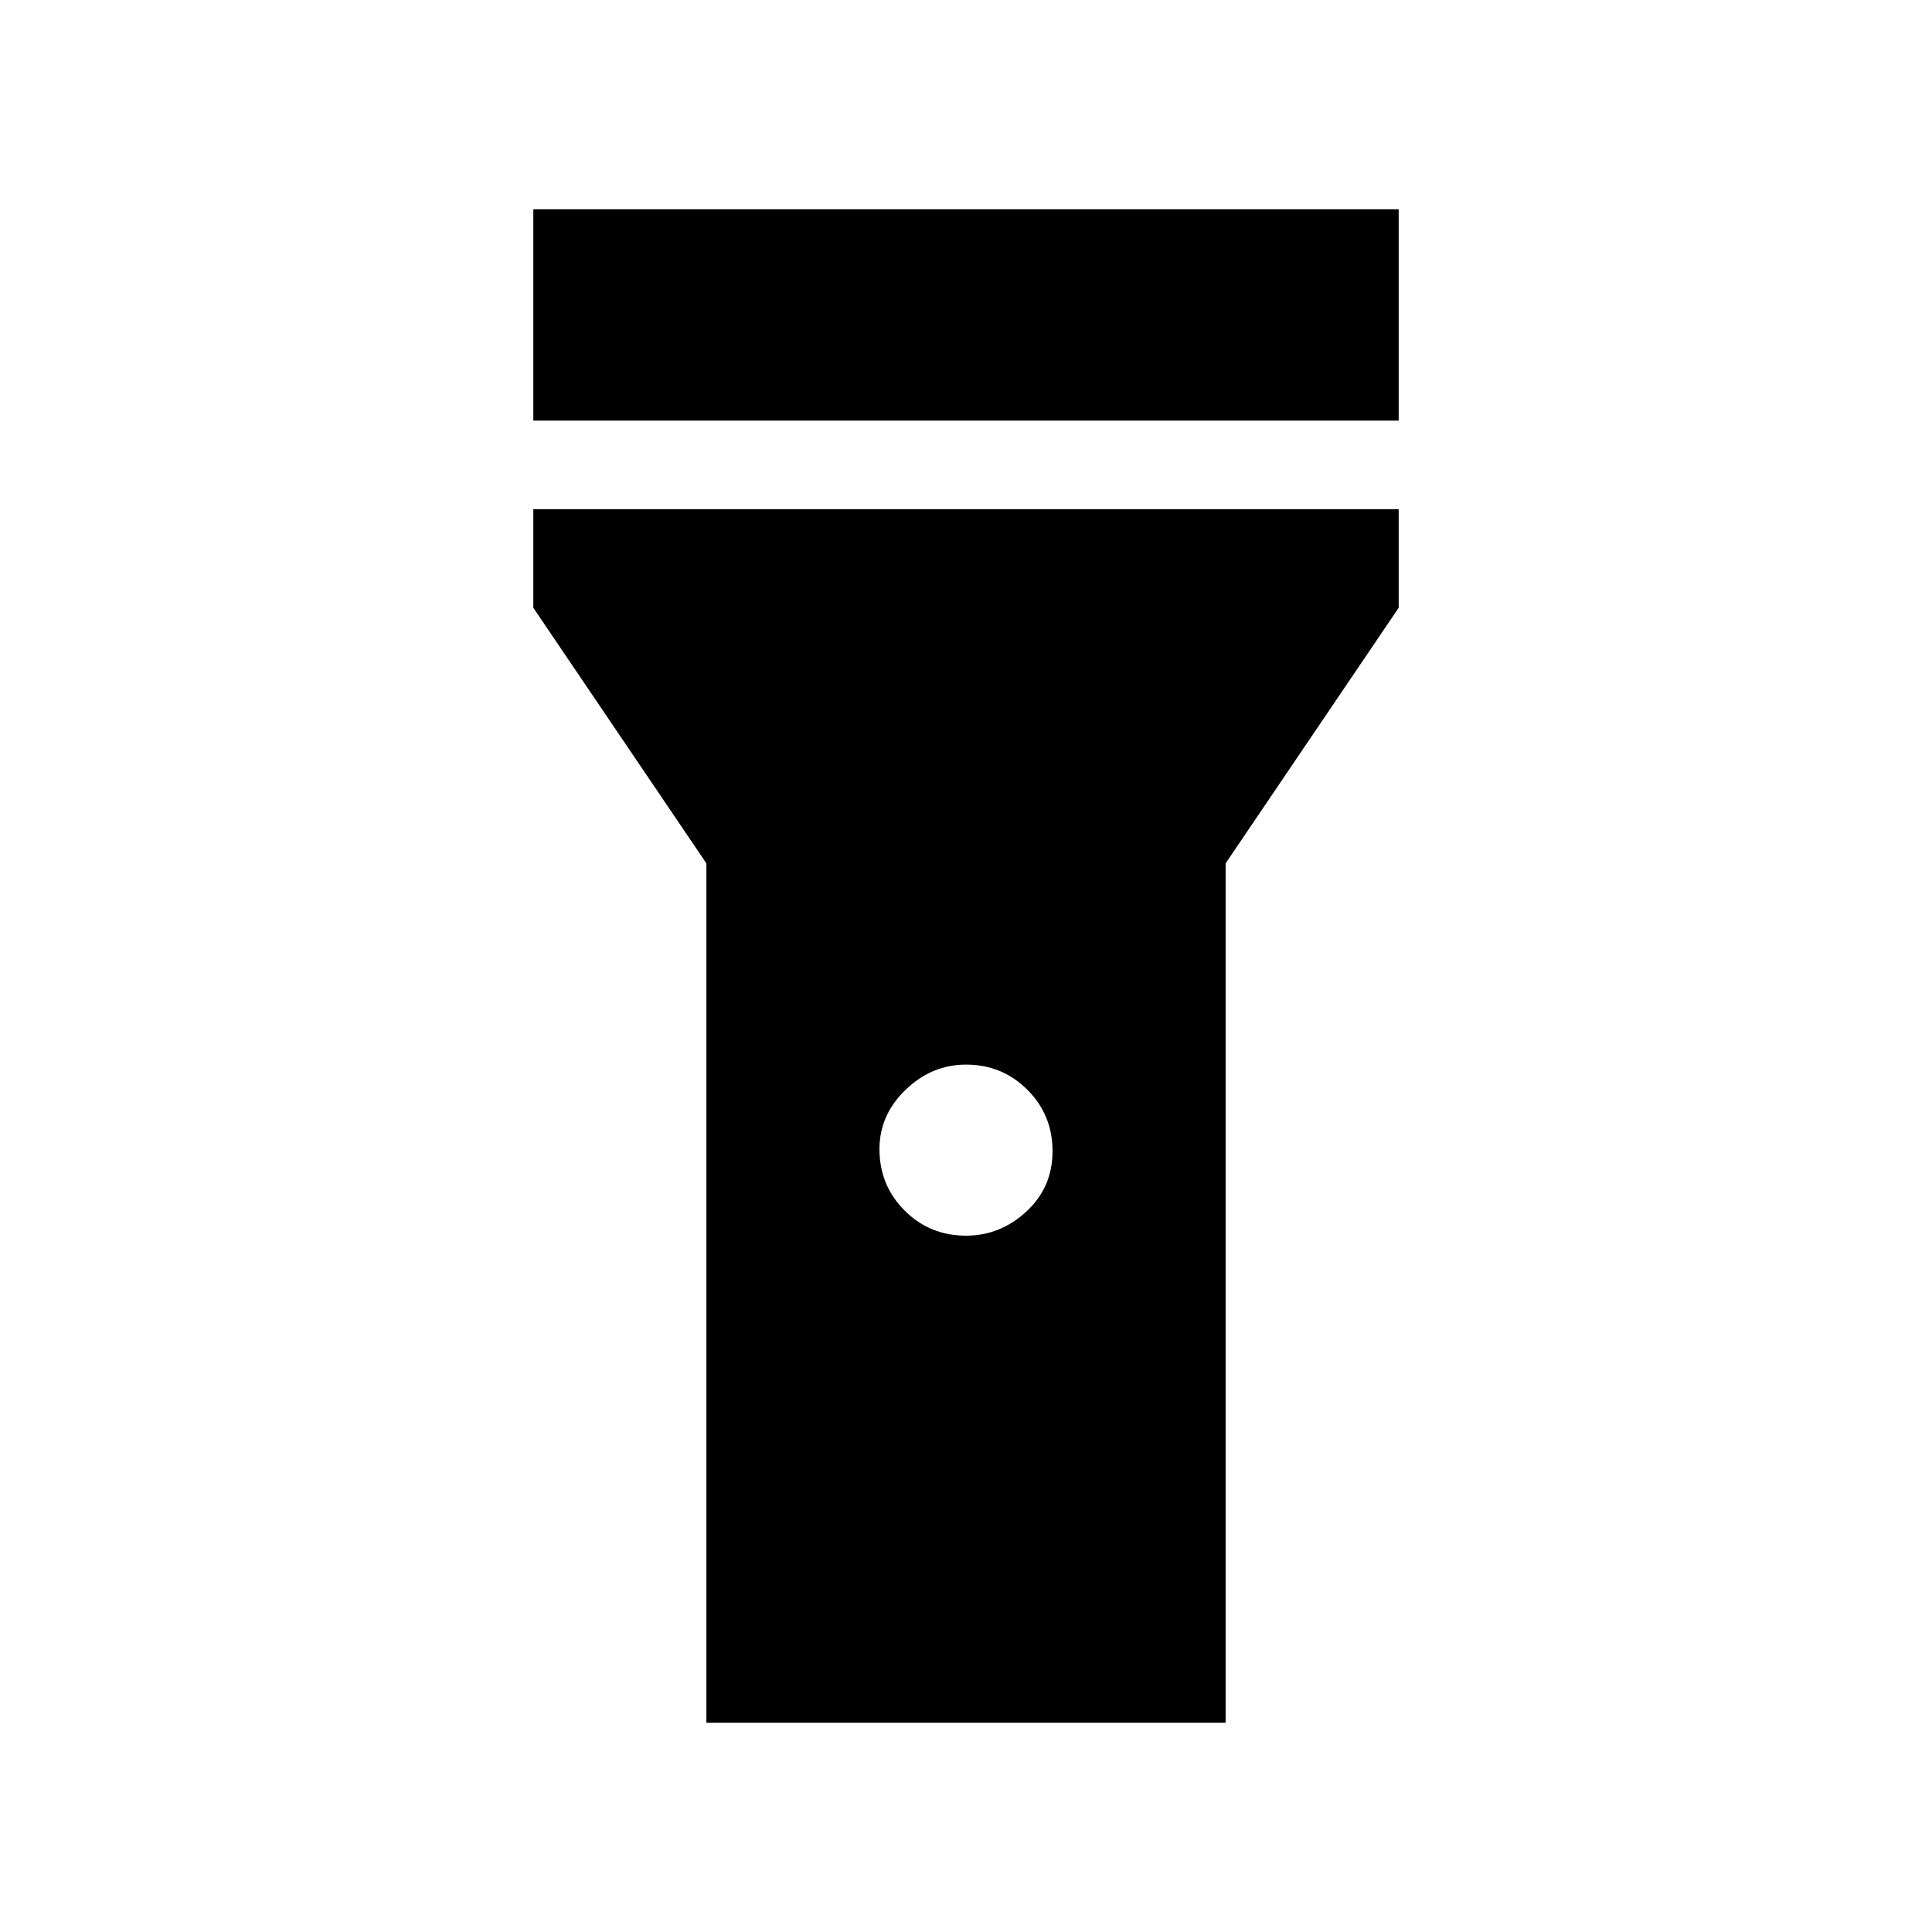<svg xmlns="http://www.w3.org/2000/svg" height="48" width="48"><path d="M13.25 10.45V5.2H34.75V10.45ZM24 30.7Q24.85 30.7 25.5 30.1Q26.15 29.5 26.15 28.6Q26.15 27.7 25.525 27.075Q24.9 26.45 24 26.45Q23.15 26.45 22.5 27.075Q21.85 27.7 21.85 28.55Q21.85 29.45 22.475 30.075Q23.1 30.7 24 30.7ZM17.55 42.8V21.45L13.25 15.1V12.65H34.75V15.1L30.45 21.45V42.8Z"/></svg>